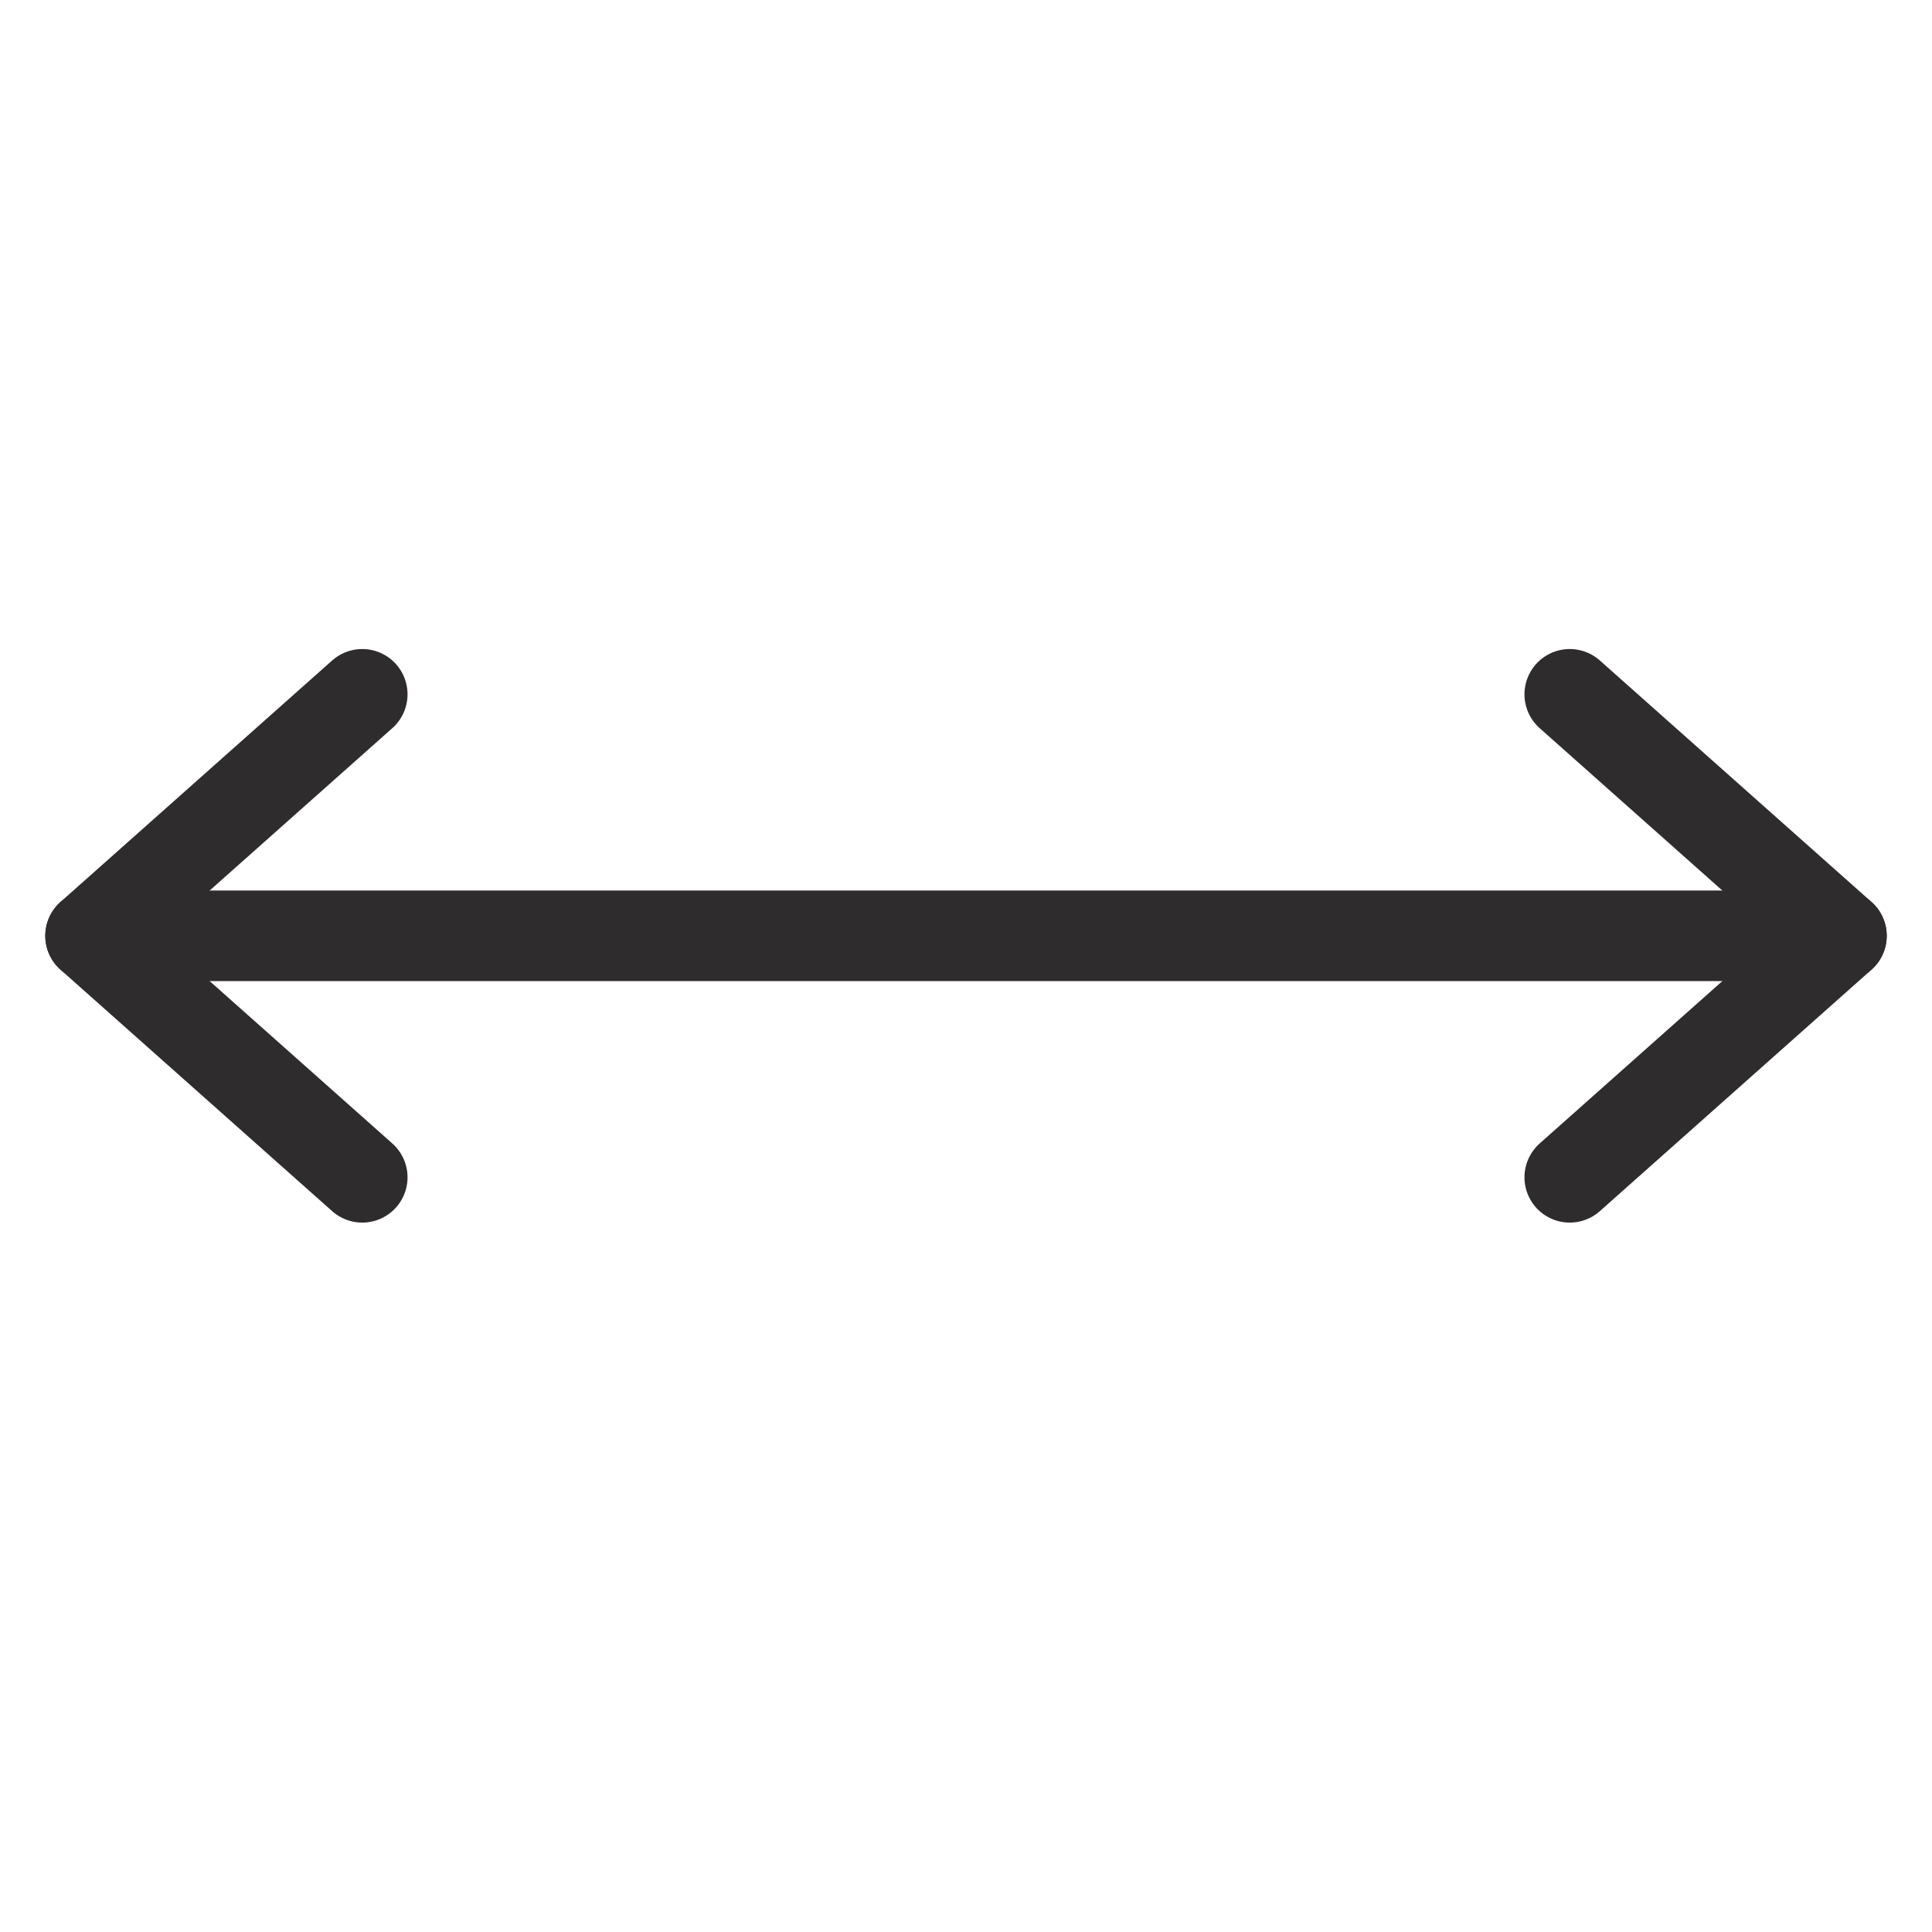 <svg viewBox="0 0 64 64" xmlns="http://www.w3.org/2000/svg" aria-labelledby="title"
aria-describedby="desc" role="img" xmlns:xlink="http://www.w3.org/1999/xlink">
  <title>Resize Horizontal</title>
  <desc>A line styled icon from Orion Icon Library.</desc>
  <path d="M61 31H3" stroke-width="3"
  stroke-miterlimit="10" stroke-linecap="round" stroke="#2e2c2d" fill="none"
  data-name="layer2" stroke-linejoin="round"></path>
  <path d="M52 39l9-8-9-8M12 39l-9-8 9-8" stroke-width="3" stroke-miterlimit="10"
  stroke-linecap="round" stroke="#2e2c2d" fill="none" data-name="layer1"
  stroke-linejoin="round"></path>
</svg>